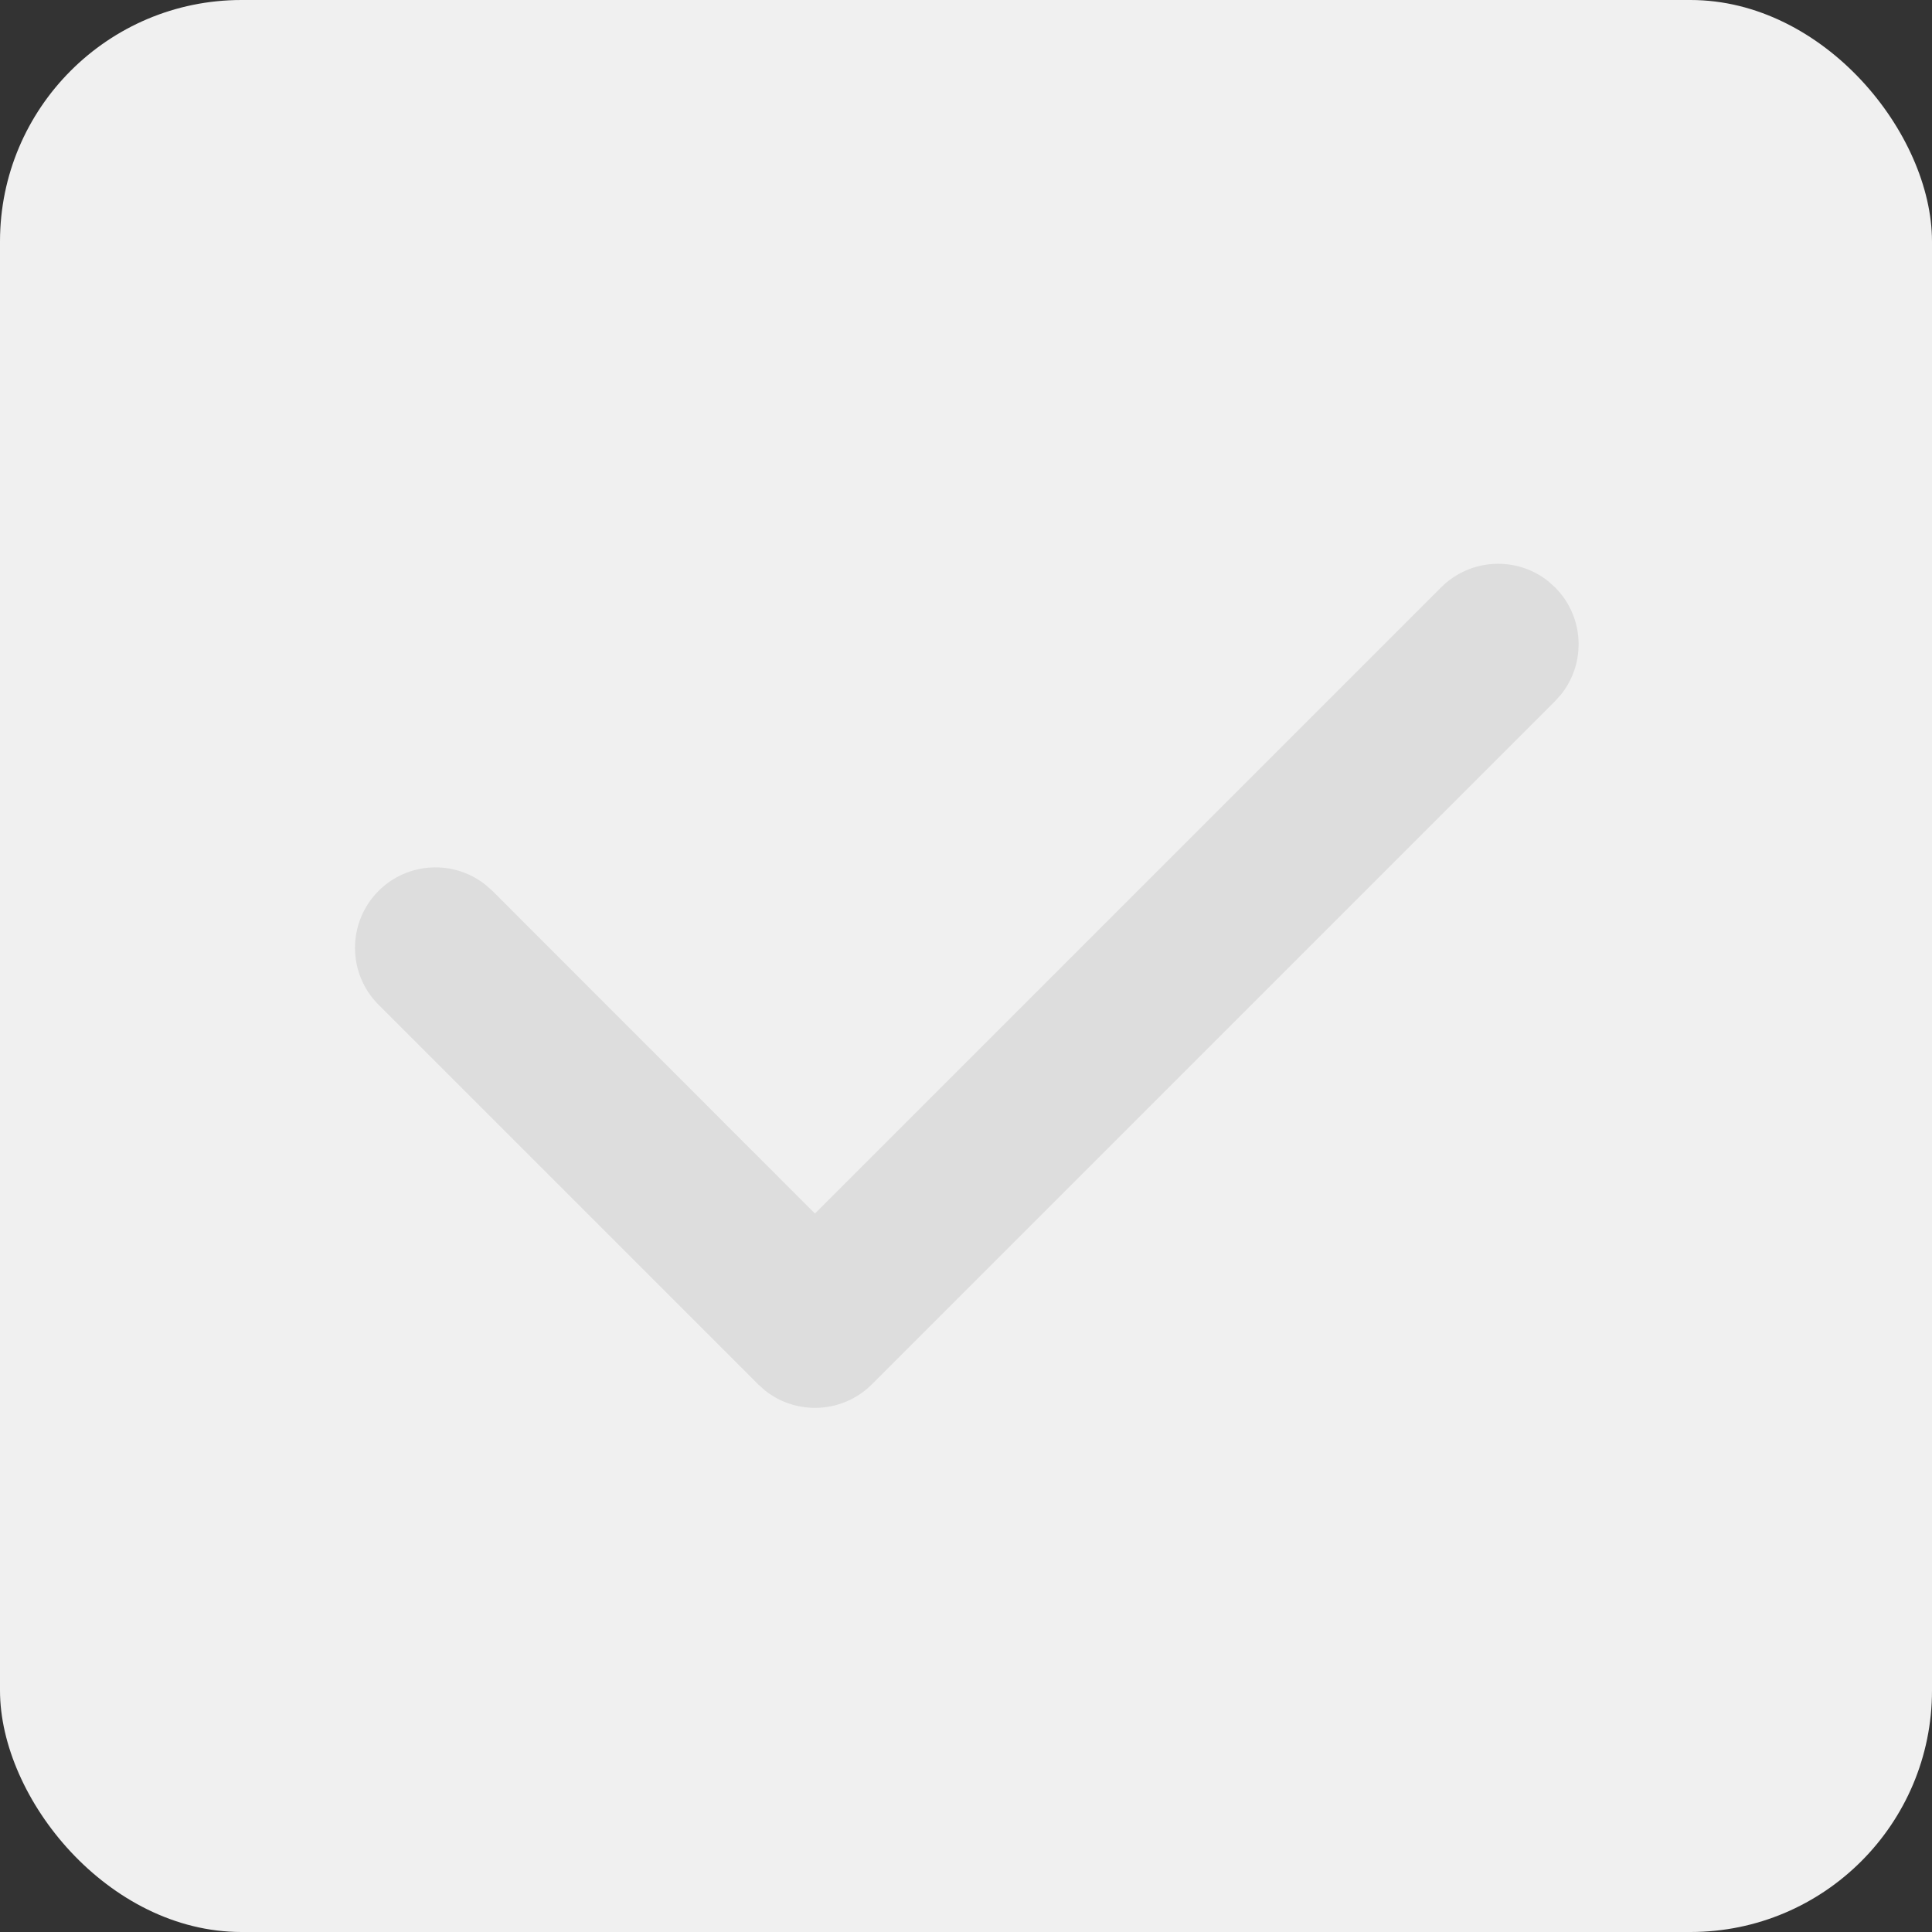 <svg width="16" height="16" viewBox="0 0 16 16" fill="none" xmlns="http://www.w3.org/2000/svg">
<rect x="0" y="0" width="16" height="16" fill="#333333" stroke="none"/>
<rect width="16" height="16" rx="2" fill="#F0F0F0"/>
<path d="M3.135 7.378C3.377 7.137 3.758 7.119 4.02 7.327L4.078 7.378L6.749 10.05L11.935 4.864C12.177 4.623 12.558 4.605 12.82 4.812L12.878 4.864C13.12 5.106 13.137 5.487 12.93 5.749L12.878 5.807L7.221 11.464C6.979 11.706 6.598 11.723 6.336 11.516L6.278 11.464L3.135 8.321C2.875 8.061 2.875 7.639 3.135 7.378Z" fill="#DDDDDD"/>
</svg>
